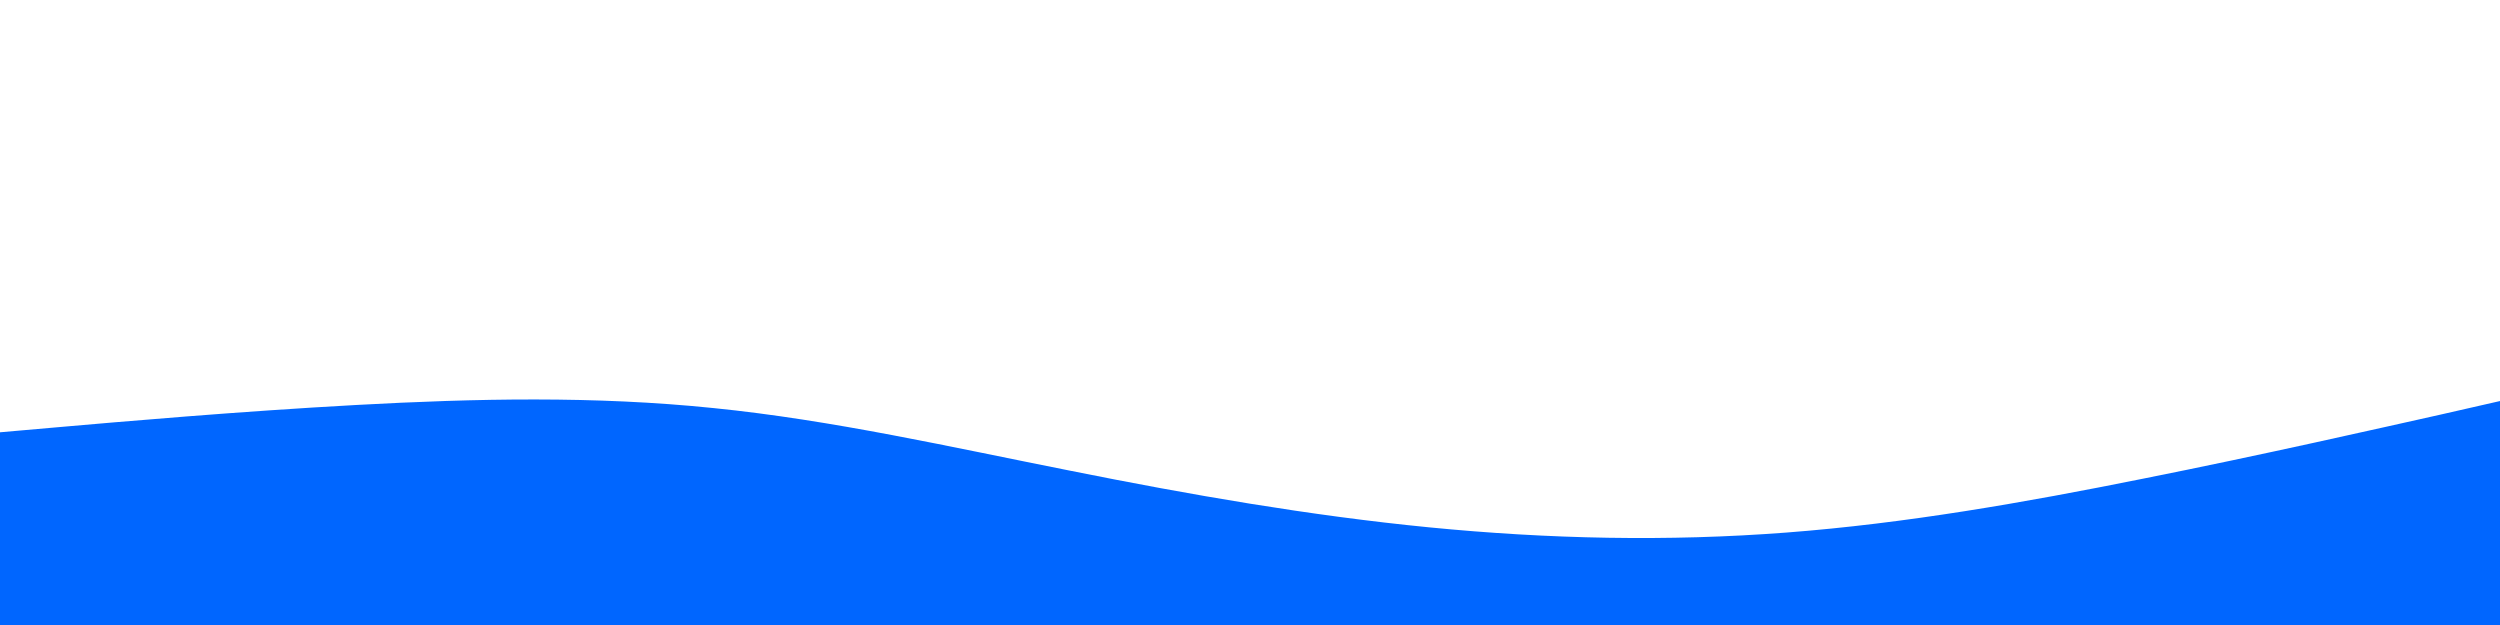<svg id="visual" viewBox="0 0 960 240" width="960" height="240" xmlns="http://www.w3.org/2000/svg" xmlns:xlink="http://www.w3.org/1999/xlink" version="1.1"><rect x="0" y="0" width="960" height="240" fill="#ffffff"></rect><path d="M0 166L22.8 164C45.7 162 91.3 158 137 155.5C182.7 153 228.3 152 274 156.7C319.7 161.3 365.3 171.7 411.2 180.8C457 190 503 198 548.8 202.5C594.7 207 640.3 208 686 204.5C731.7 201 777.3 193 823 183.8C868.7 174.7 914.3 164.3 937.2 159.2L960 154L960 241L937.2 241C914.3 241 868.7 241 823 241C777.3 241 731.7 241 686 241C640.3 241 594.7 241 548.8 241C503 241 457 241 411.2 241C365.3 241 319.7 241 274 241C228.3 241 182.7 241 137 241C91.3 241 45.7 241 22.8 241L0 241Z" fill="#0066FF" stroke-linecap="round" stroke-linejoin="miter"></path></svg>